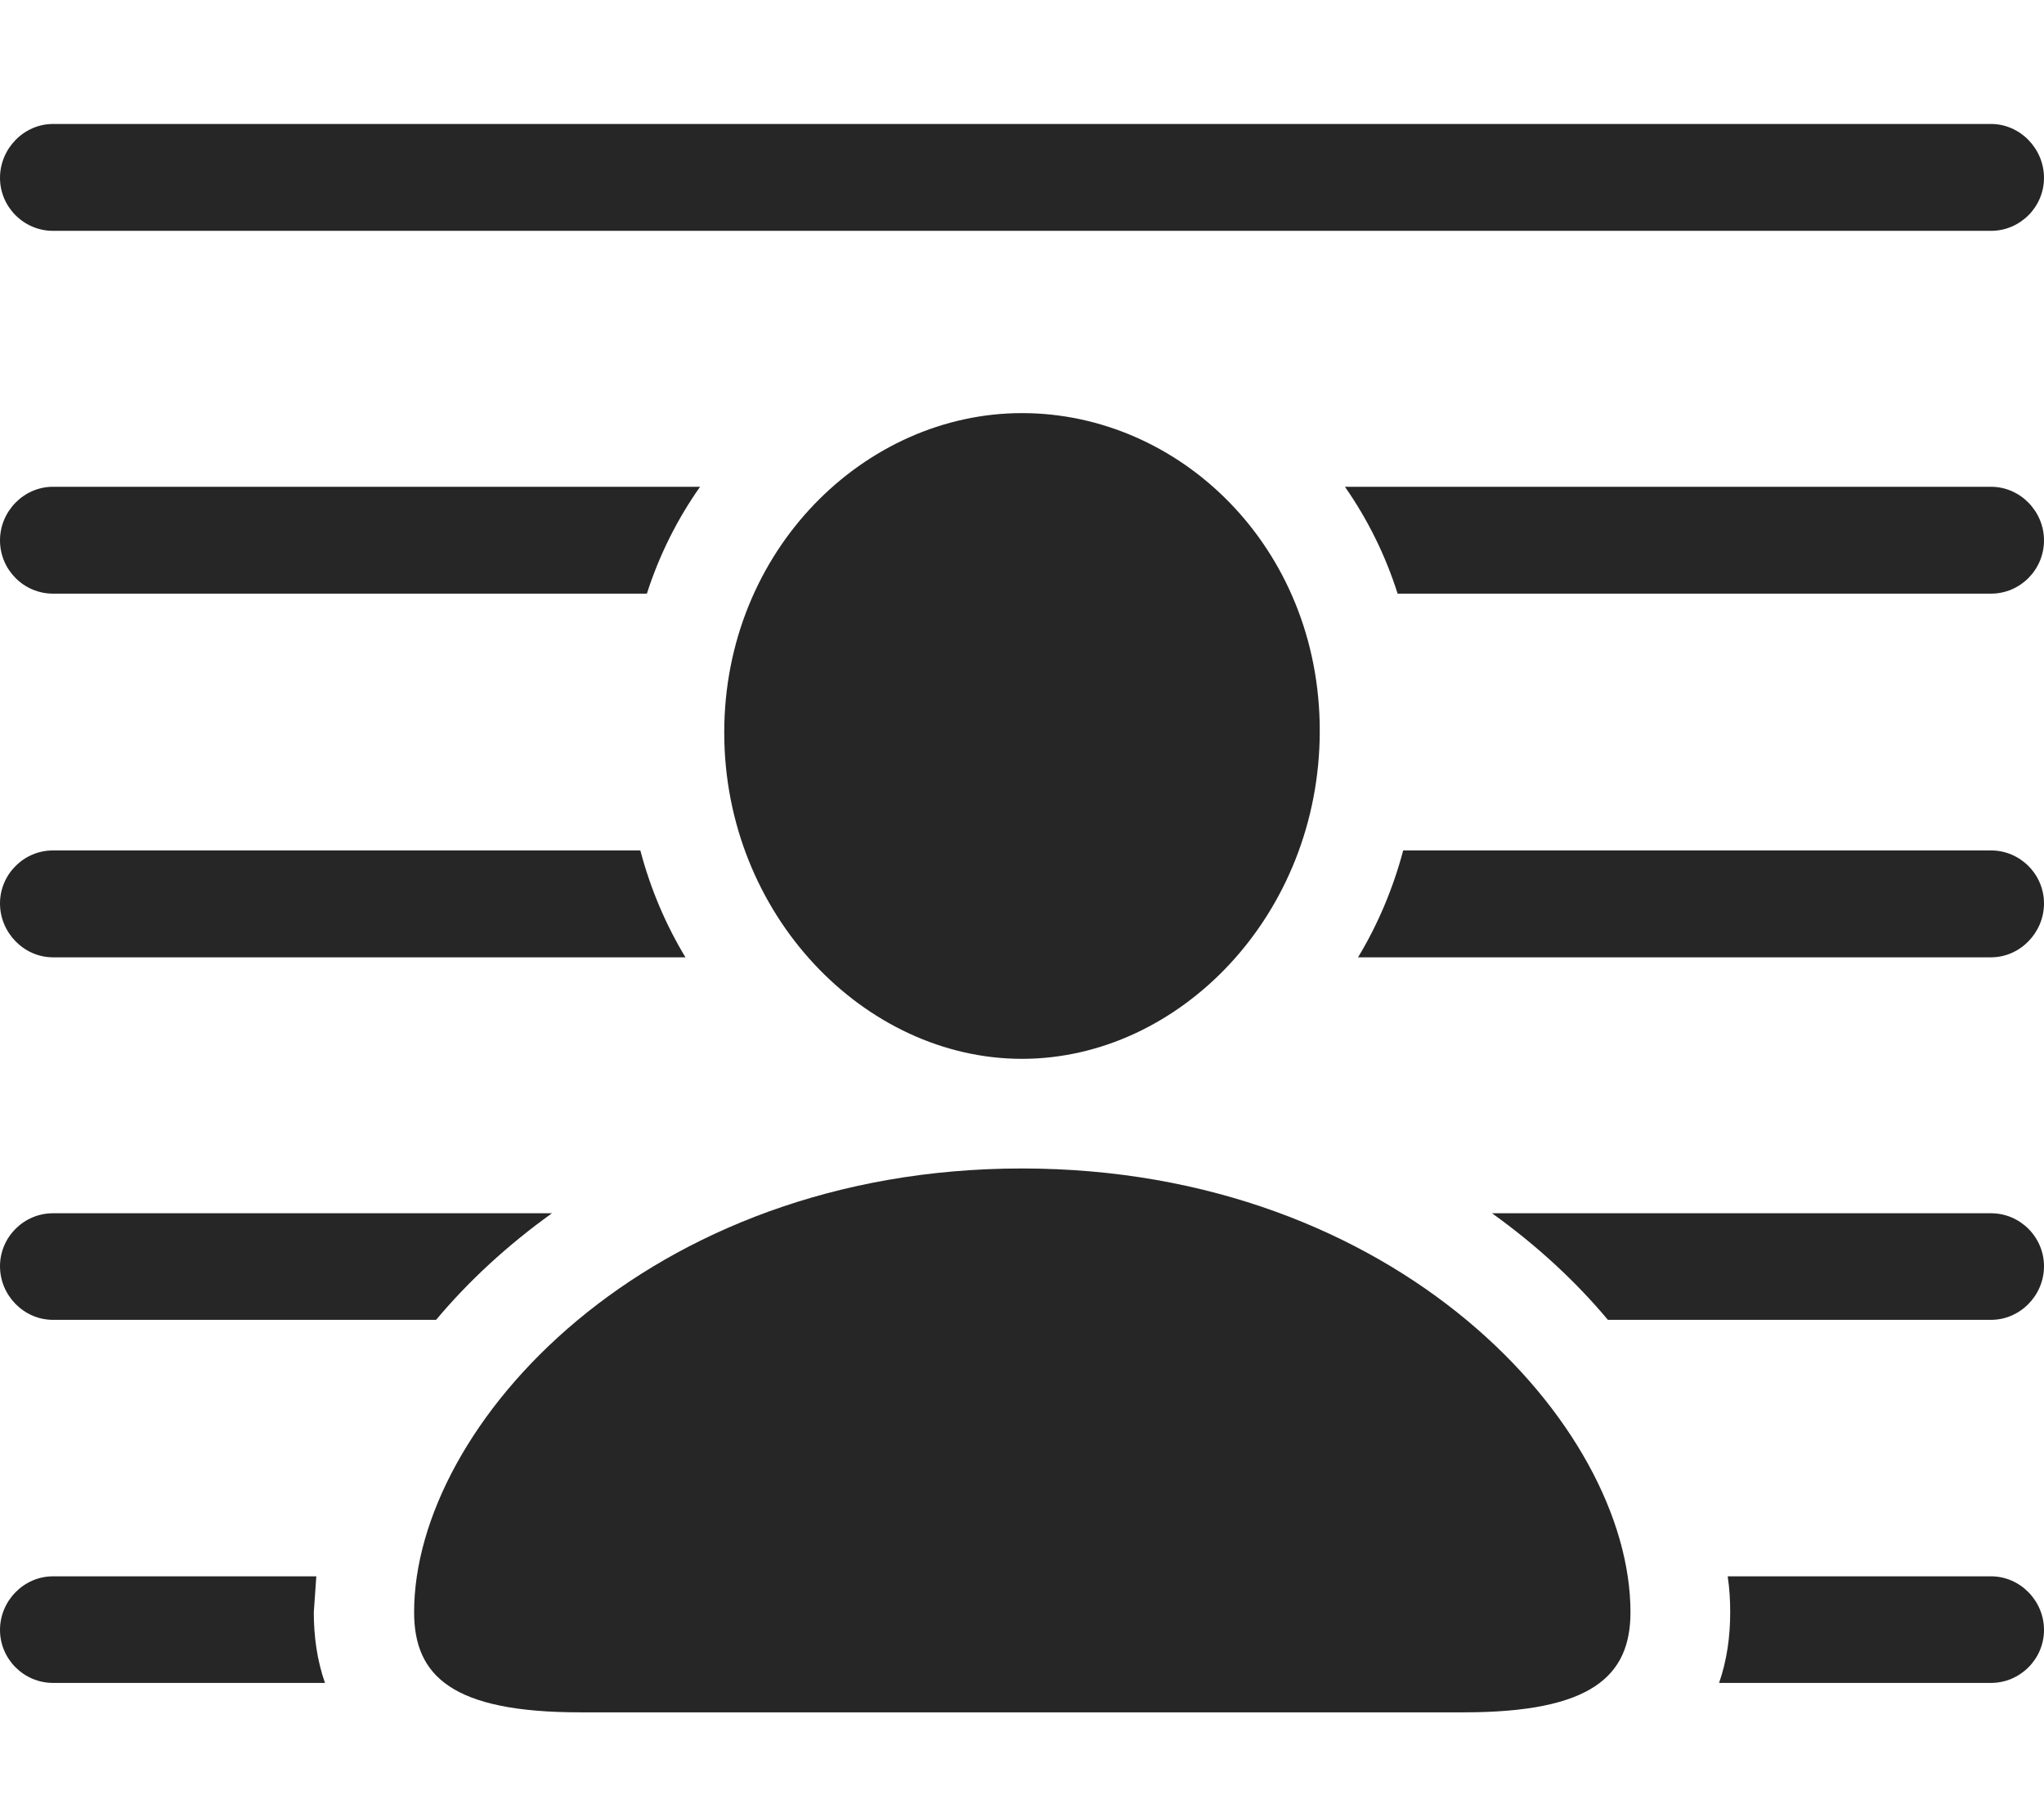 <?xml version="1.0" encoding="UTF-8"?>
<!--Generator: Apple Native CoreSVG 232.5-->
<!DOCTYPE svg
PUBLIC "-//W3C//DTD SVG 1.1//EN"
       "http://www.w3.org/Graphics/SVG/1.1/DTD/svg11.dtd">
<svg version="1.1" xmlns="http://www.w3.org/2000/svg" xmlns:xlink="http://www.w3.org/1999/xlink" width="115.637" height="102.543">
 <g>
  <rect height="102.543" opacity="0" width="115.637" x="0" y="0"/>
  <path d="M17.753 91.189C17.753 92.558 17.938 93.917 18.386 95.189L2.998 95.189C1.349 95.189 0 93.84 0 92.191C0 90.543 1.349 89.16 2.998 89.16L17.895 89.16ZM115.637 92.191C115.637 93.84 114.288 95.189 112.639 95.189L97.255 95.189C97.7 93.917 97.884 92.558 97.884 91.189C97.884 90.521 97.847 89.845 97.742 89.16L112.639 89.16C114.288 89.16 115.637 90.543 115.637 92.191ZM24.672 74.653L2.998 74.653C1.349 74.653 0 73.27 0 71.622C0 69.973 1.349 68.624 2.998 68.624L31.227 68.624C28.698 70.438 26.495 72.475 24.672 74.653ZM115.637 71.622C115.637 73.27 114.288 74.653 112.639 74.653L90.965 74.653C89.142 72.475 86.939 70.438 84.409 68.624L112.639 68.624C114.288 68.624 115.637 69.973 115.637 71.622ZM38.779 54.148L2.998 54.148C1.349 54.148 0 52.749 0 51.101C0 49.452 1.349 48.102 2.998 48.102L36.226 48.102C36.797 50.269 37.663 52.301 38.779 54.148ZM115.637 51.101C115.637 52.749 114.288 54.148 112.639 54.148L76.831 54.148C77.944 52.302 78.809 50.27 79.384 48.102L112.639 48.102C114.288 48.102 115.637 49.452 115.637 51.101ZM36.596 33.578L2.998 33.578C1.349 33.578 0 32.228 0 30.564C0 28.916 1.349 27.533 2.998 27.533L39.606 27.533C38.328 29.345 37.303 31.375 36.596 33.578ZM115.637 30.564C115.637 32.228 114.288 33.578 112.639 33.578L79.069 33.578C78.368 31.371 77.353 29.343 76.088 27.533L112.639 27.533C114.288 27.533 115.637 28.916 115.637 30.564ZM115.637 10.059C115.637 11.707 114.288 13.057 112.639 13.057L2.998 13.057C1.349 13.057 0 11.707 0 10.059C0 8.41 1.349 7.012 2.998 7.012L112.639 7.012C114.288 7.012 115.637 8.41 115.637 10.059Z" fill="#000000" fill-opacity="0.85"/>
  <path d="M57.818 59.89C66.739 59.89 74.664 51.735 74.664 41.335C74.664 30.935 66.739 23.366 57.818 23.366C48.916 23.366 40.973 31.13 40.973 41.433C40.973 51.735 48.916 59.89 57.818 59.89ZM32.818 96.853L82.818 96.853C90.045 96.853 92.242 94.802 92.242 91.189C92.242 80.642 79.059 66.091 57.818 66.091C36.578 66.091 23.428 80.642 23.428 91.189C23.428 94.802 25.592 96.853 32.818 96.853Z" fill="#000000" fill-opacity="0.85"/>
 </g>
</svg>
